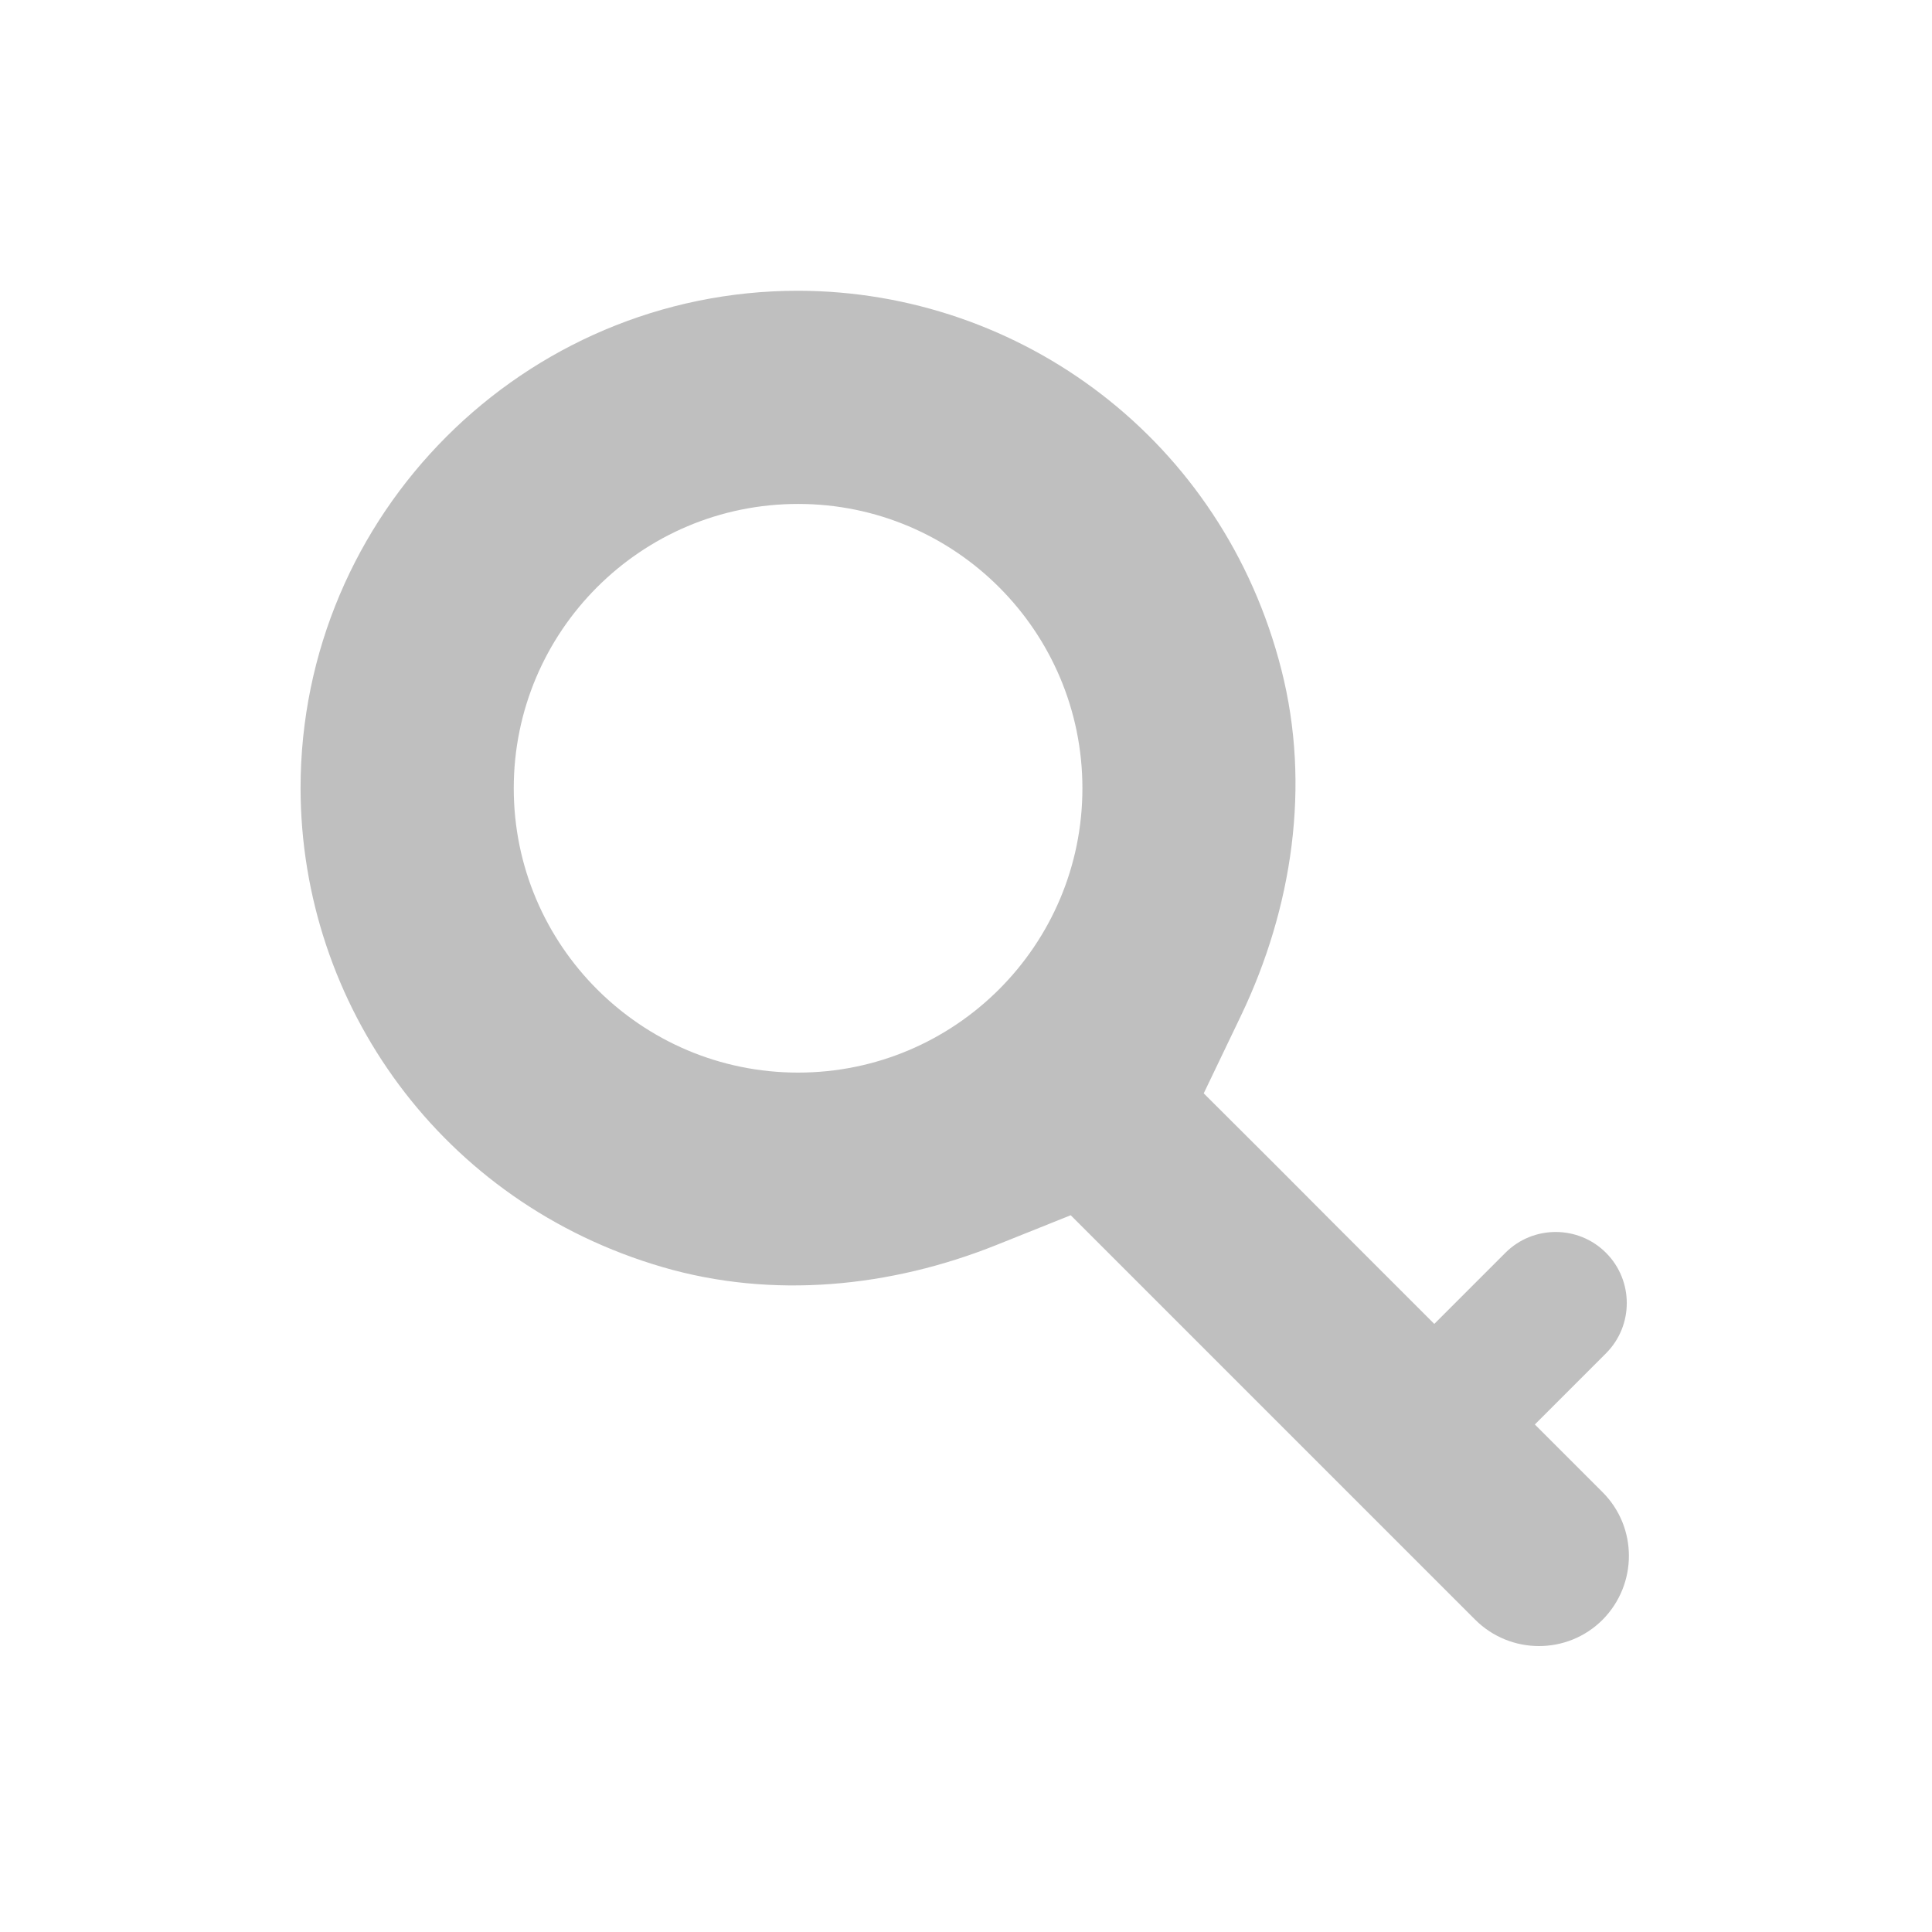 <?xml version="1.0" standalone="no"?><!DOCTYPE svg PUBLIC "-//W3C//DTD SVG 1.1//EN" "http://www.w3.org/Graphics/SVG/1.1/DTD/svg11.dtd"><svg t="1703395462856" class="icon" viewBox="0 0 1024 1024" version="1.1" xmlns="http://www.w3.org/2000/svg" p-id="6151" xmlns:xlink="http://www.w3.org/1999/xlink" width="200" height="200"><path d="M849.4 790.9L813.5 755l37.7-37.7c14.7-14.7 14.7-38.6 0-53.3-14.7-14.7-38.6-14.7-53.3 0l-37.7 37.7-53.3-53.3-31.1-31.2-37.8-37.7 19.8-41.3c27.2-56.9 37-121.9 21.4-183.1-30.9-121.8-138.1-200.8-256.2-201-145.4 0-263.7 118.3-263.7 263.7 0.2 114.8 74.9 219.7 191.9 253.8 58.2 17 120.8 10.8 177.1-11.8l39.2-15.7 35.2 35.2 179.2 179.2c18.7 18.6 48.9 18.6 67.5 0 18.6-18.8 18.6-49 0-67.6zM423 568.5c-83.2 0-150.7-67.5-150.7-150.7 0-83.2 67.5-150.7 150.7-150.7 83.2 0 150.7 67.5 150.7 150.7 0 83.2-67.5 150.7-150.7 150.7z" fill="#bfbfbf" p-id="6152" data-spm-anchor-id="a313x.collections_detail.0.i25.35cf3a81TjnYhr" class=""></path></svg>